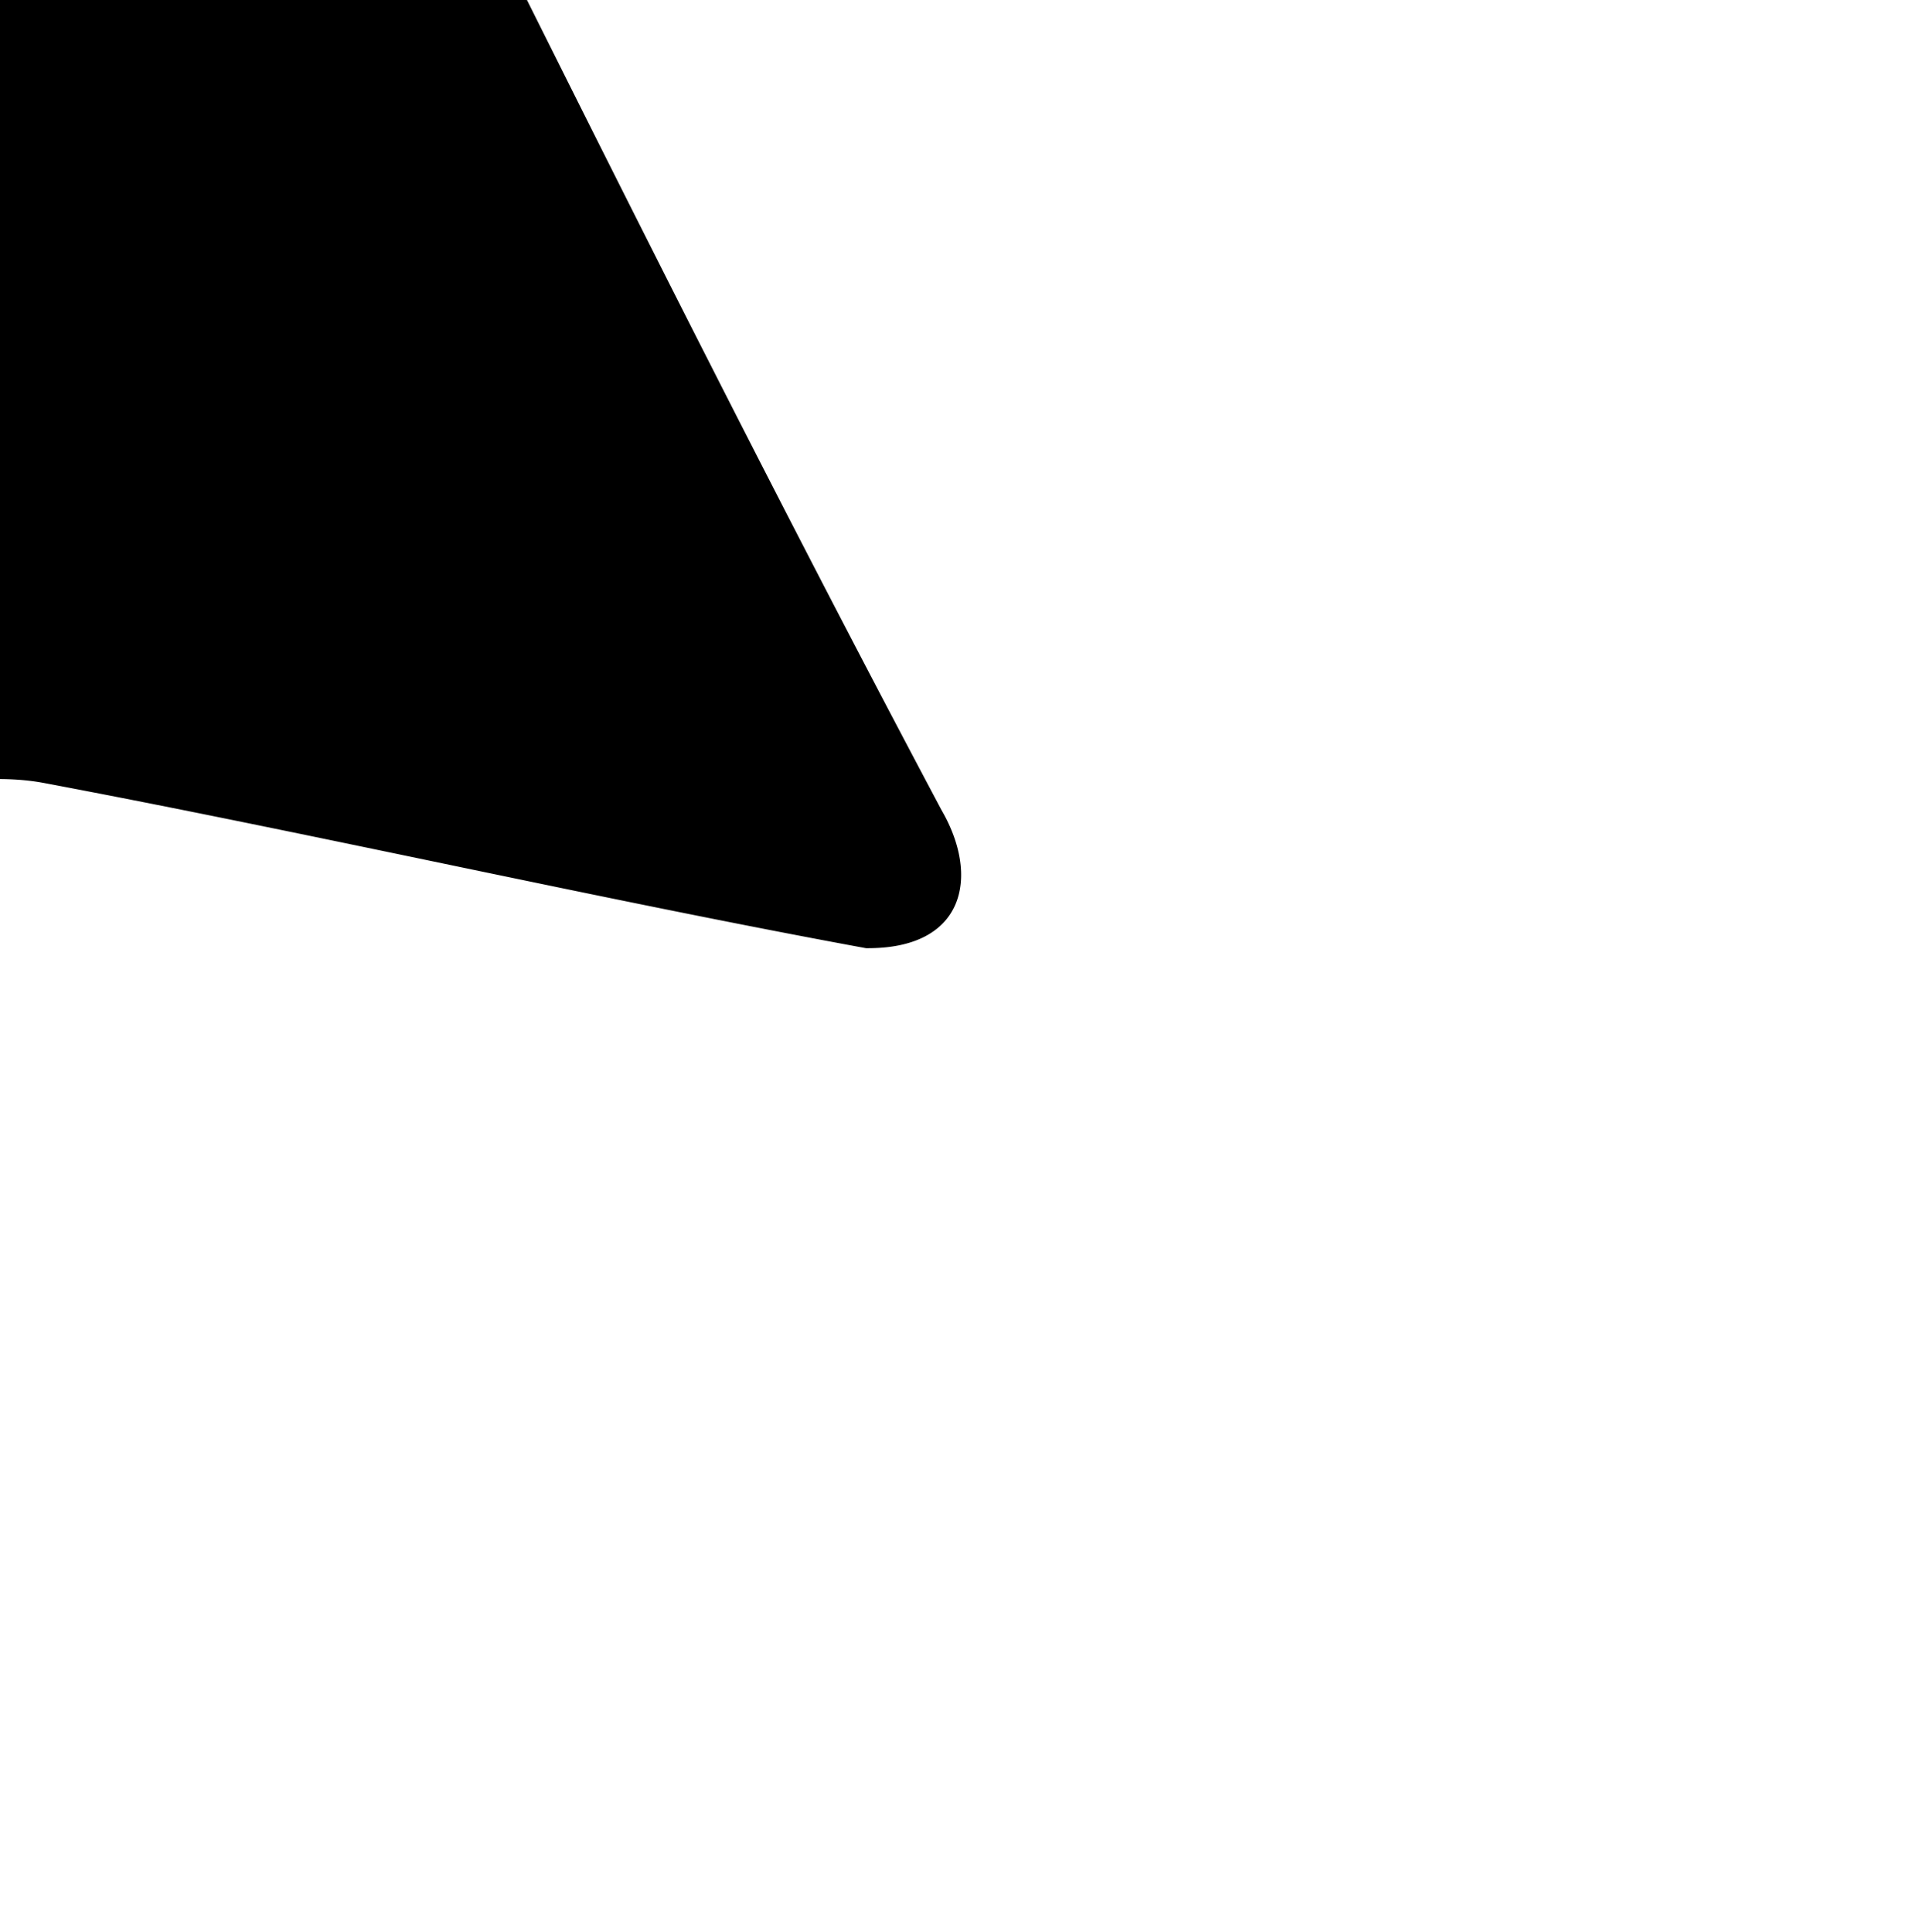 <svg xmlns="http://www.w3.org/2000/svg" viewBox="0 0 292.8 295.11">
    <path d="M132.27,144.85c-40.16-7.38-84.73-17.56-125.68-25.26-7-1.28-14.85-.25-22,1.29-36.54,7.92-73,16.35-109.44,24.59-6.54,1.47-13.36,3.82-18.59-2.74-5.08-6.35-1.58-12.38,1.32-18.25Q-77.42-5.93-13.23-136.6a37.32,37.32,0,0,1,4.31-7.24c4.86-5.9,13.26-5.44,17.65.84C54.26-54.38,97.05,35.77,143.81,123.76,149.64,133.78,147.54,145,132.27,144.85Z" />
</svg>